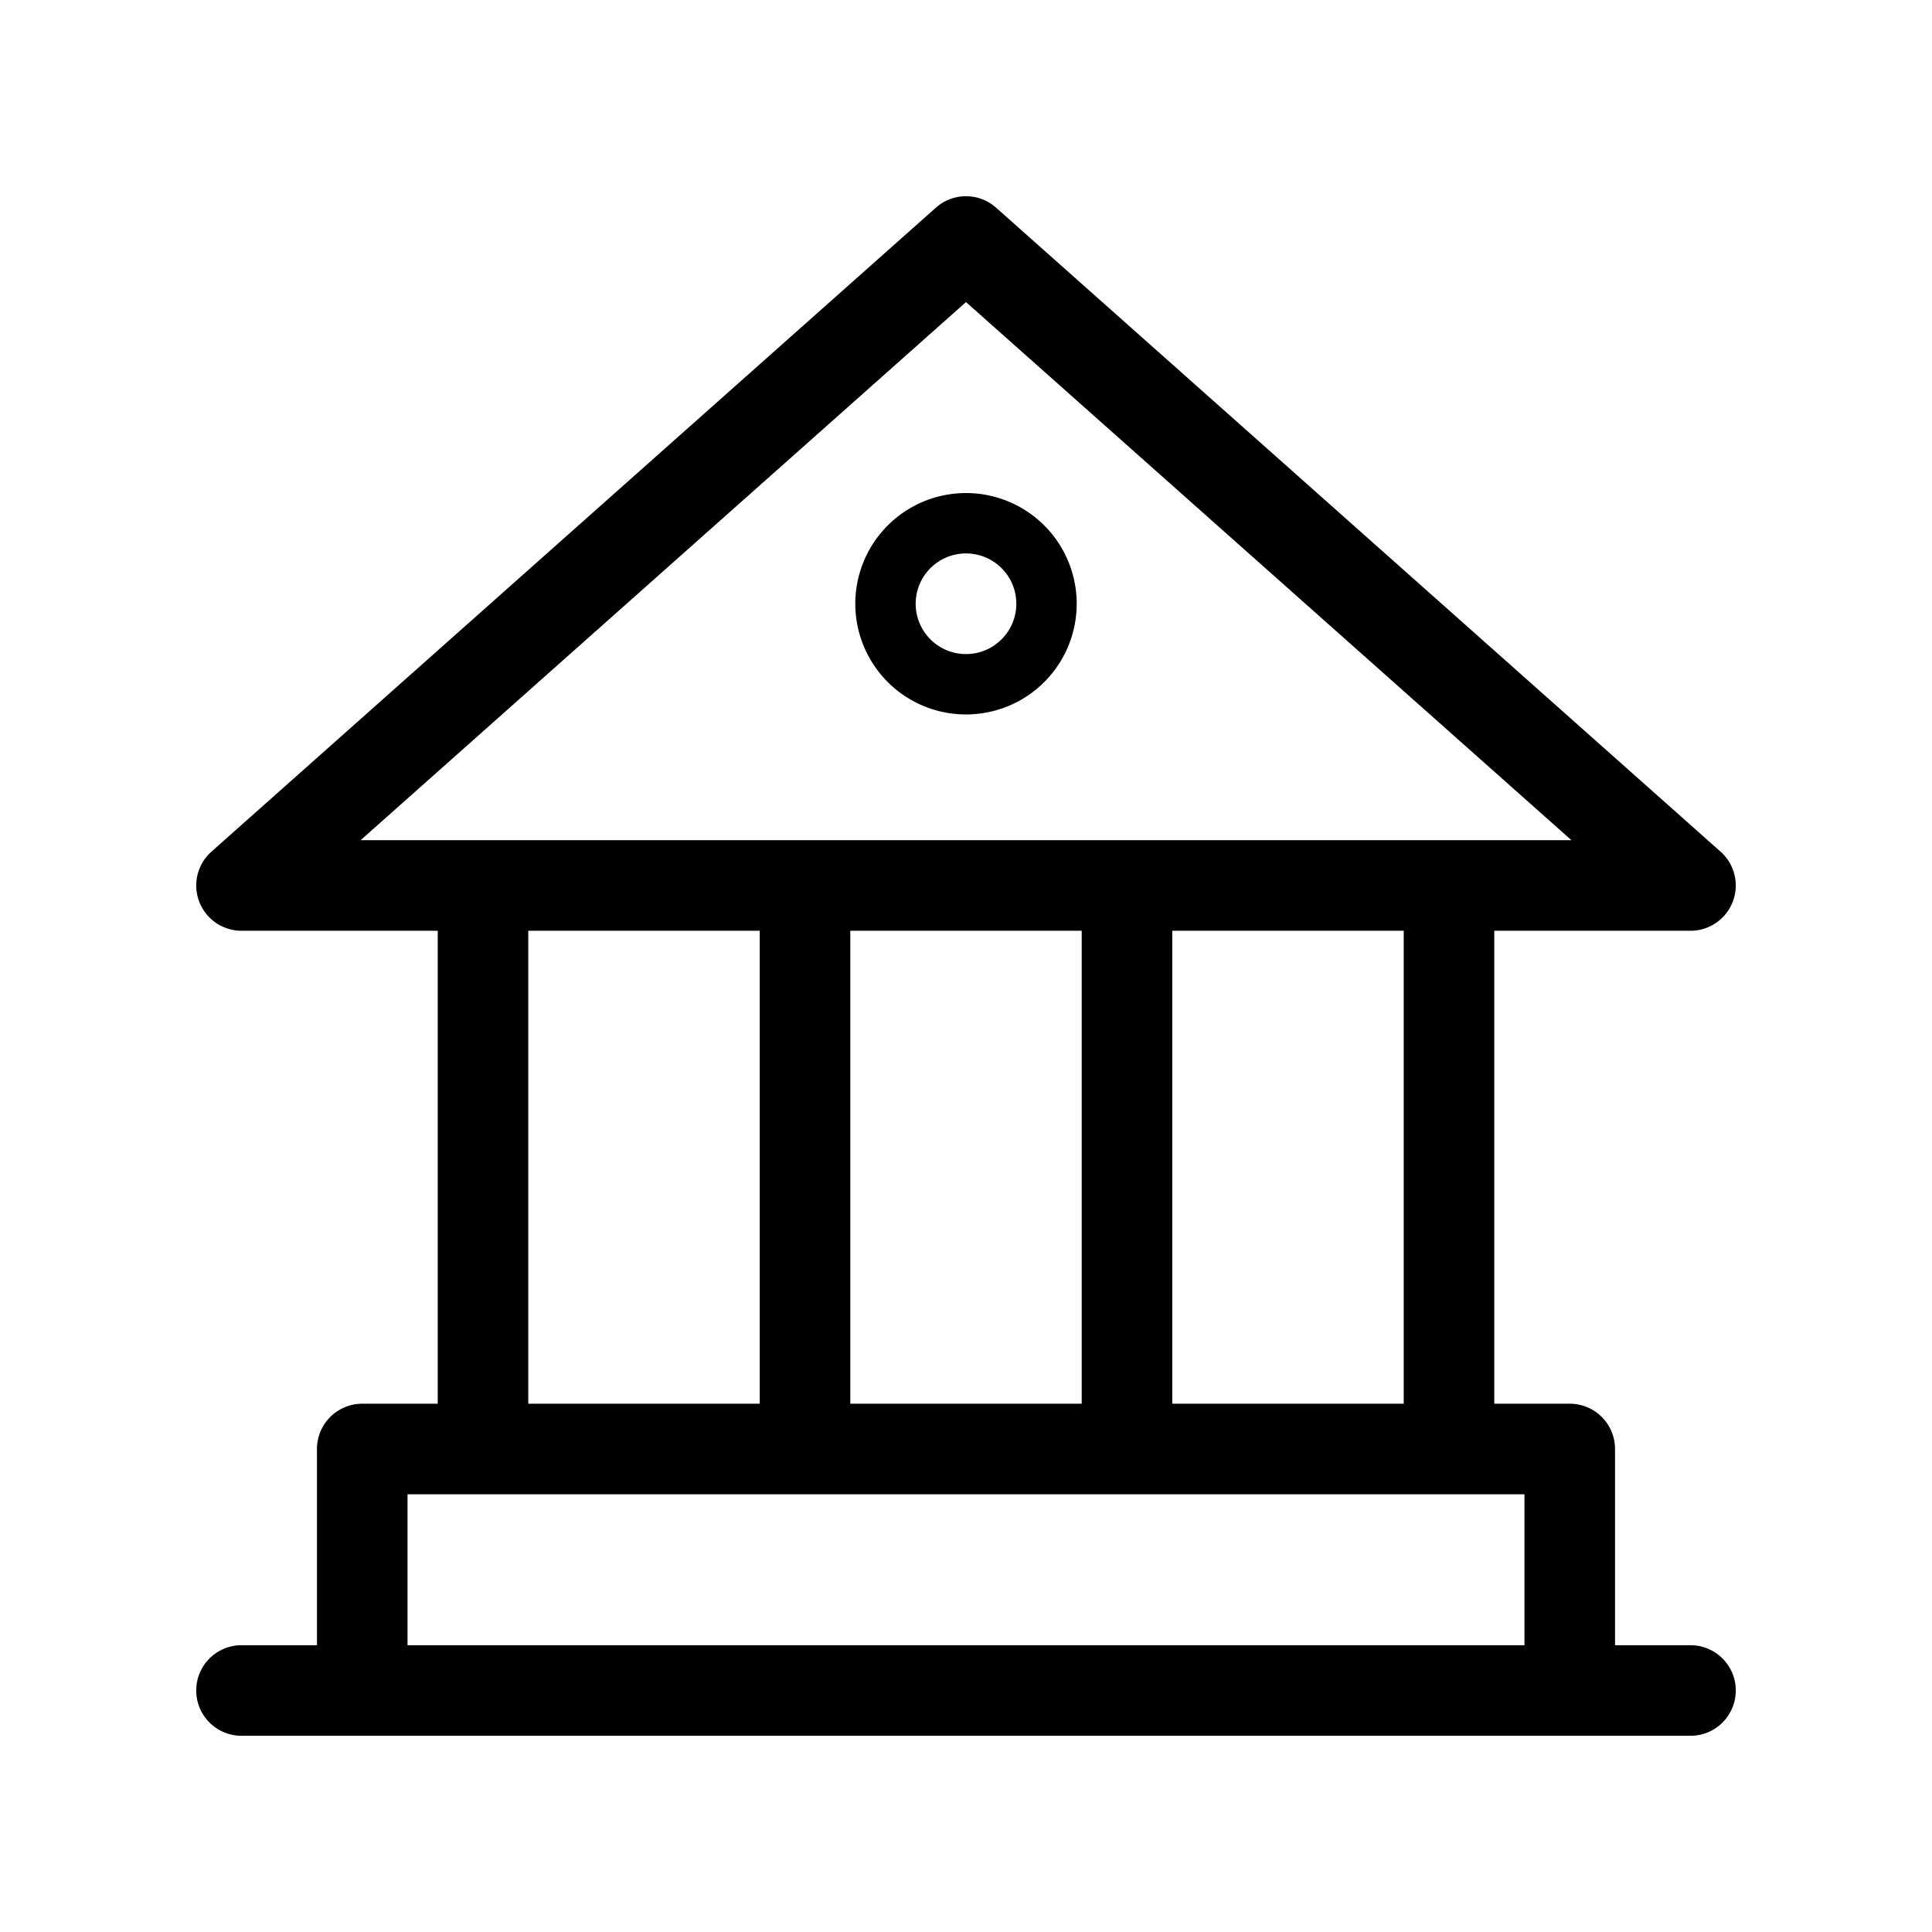 <svg xmlns="http://www.w3.org/2000/svg" viewBox="0 0 64 64">
  <path fill-rule="evenodd" d="M31.003 6.879a1.5 1.5 0 0 1 1.993 0l24 21.333A1.5 1.5 0 0 1 56 30.833h-6.5V46.5H52a1.5 1.5 0 0 1 1.5 1.5v6.5H56a1.5 1.5 0 1 1 0 3H8a1.5 1.5 0 0 1 0-3h2.5V48a1.5 1.5 0 0 1 1.5-1.5h2.5V30.833H8a1.5 1.5 0 0 1-.997-2.62l24-21.334ZM46.5 46.5V30.833h-7.667V46.5H46.5Zm-10.667 0V30.833h-7.666V46.5h7.666Zm-10.666 0V30.833H17.5V46.5h7.667ZM48 27.833H11.945L32 10.007l20.056 17.826H48ZM48 49.5H13.5v5h37v-5H48ZM30.333 20a1.667 1.667 0 1 1 3.334 0 1.667 1.667 0 0 1-3.334 0ZM32 16.333a3.667 3.667 0 1 0 0 7.334 3.667 3.667 0 0 0 0-7.334Z"/>
</svg>
